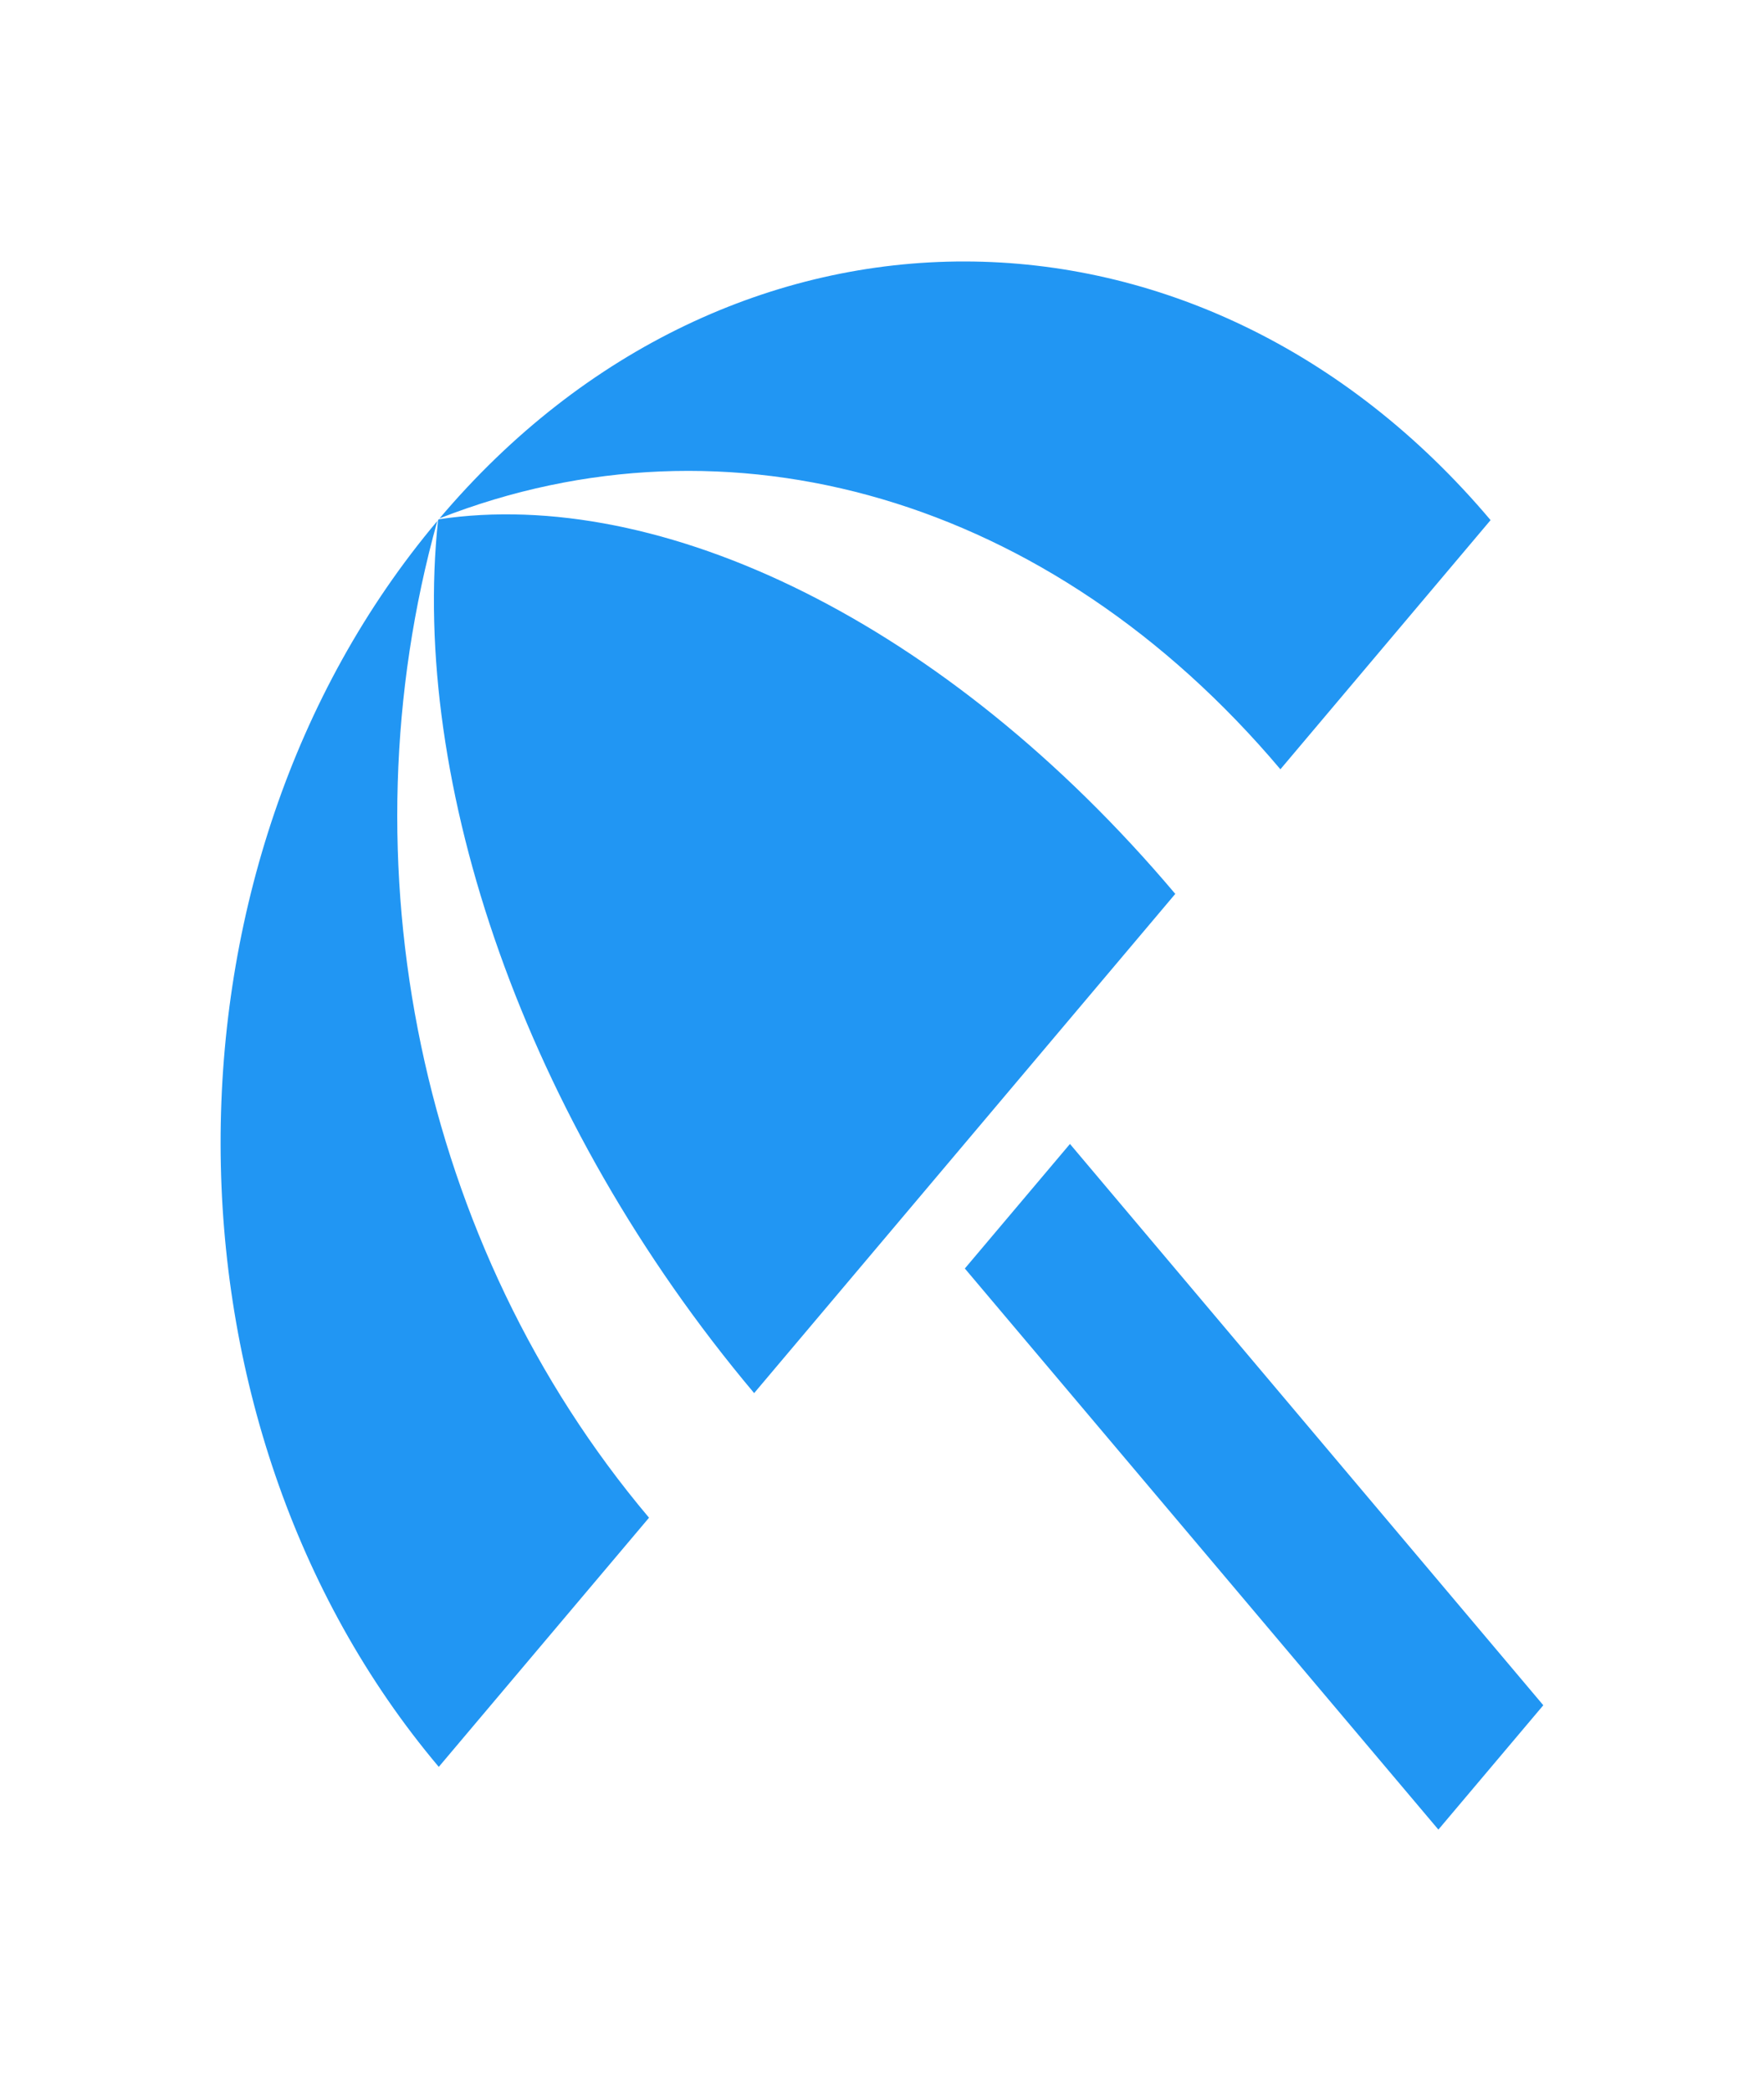 <svg width="27" height="32" viewBox="0 0 27 32" fill="none" xmlns="http://www.w3.org/2000/svg">
<g clip-path="url(#clip0_383_1436)">
<path d="M14.768 19.413L16.377 17.507L23.622 26.097L22.016 28L14.768 19.413ZM19.598 11.773L22.815 7.96C18.371 2.693 11.171 2.68 6.728 7.933C11.149 6.2 16.076 7.6 19.598 11.773ZM6.694 7.973C2.261 13.24 2.273 21.773 6.716 27.04L9.934 23.227C6.413 19.053 5.231 13.213 6.694 7.973ZM6.716 7.947L6.705 7.96C6.278 11.973 8.021 17.133 11.543 21.32L17.989 13.68C14.468 9.507 10.103 7.44 6.716 7.947Z" fill="#2196F3"/>
</g>
<defs>
<clipPath id="clip0_383_1436">
<rect width="27" height="32" fill="white"/>
</clipPath>
</defs>
</svg>
